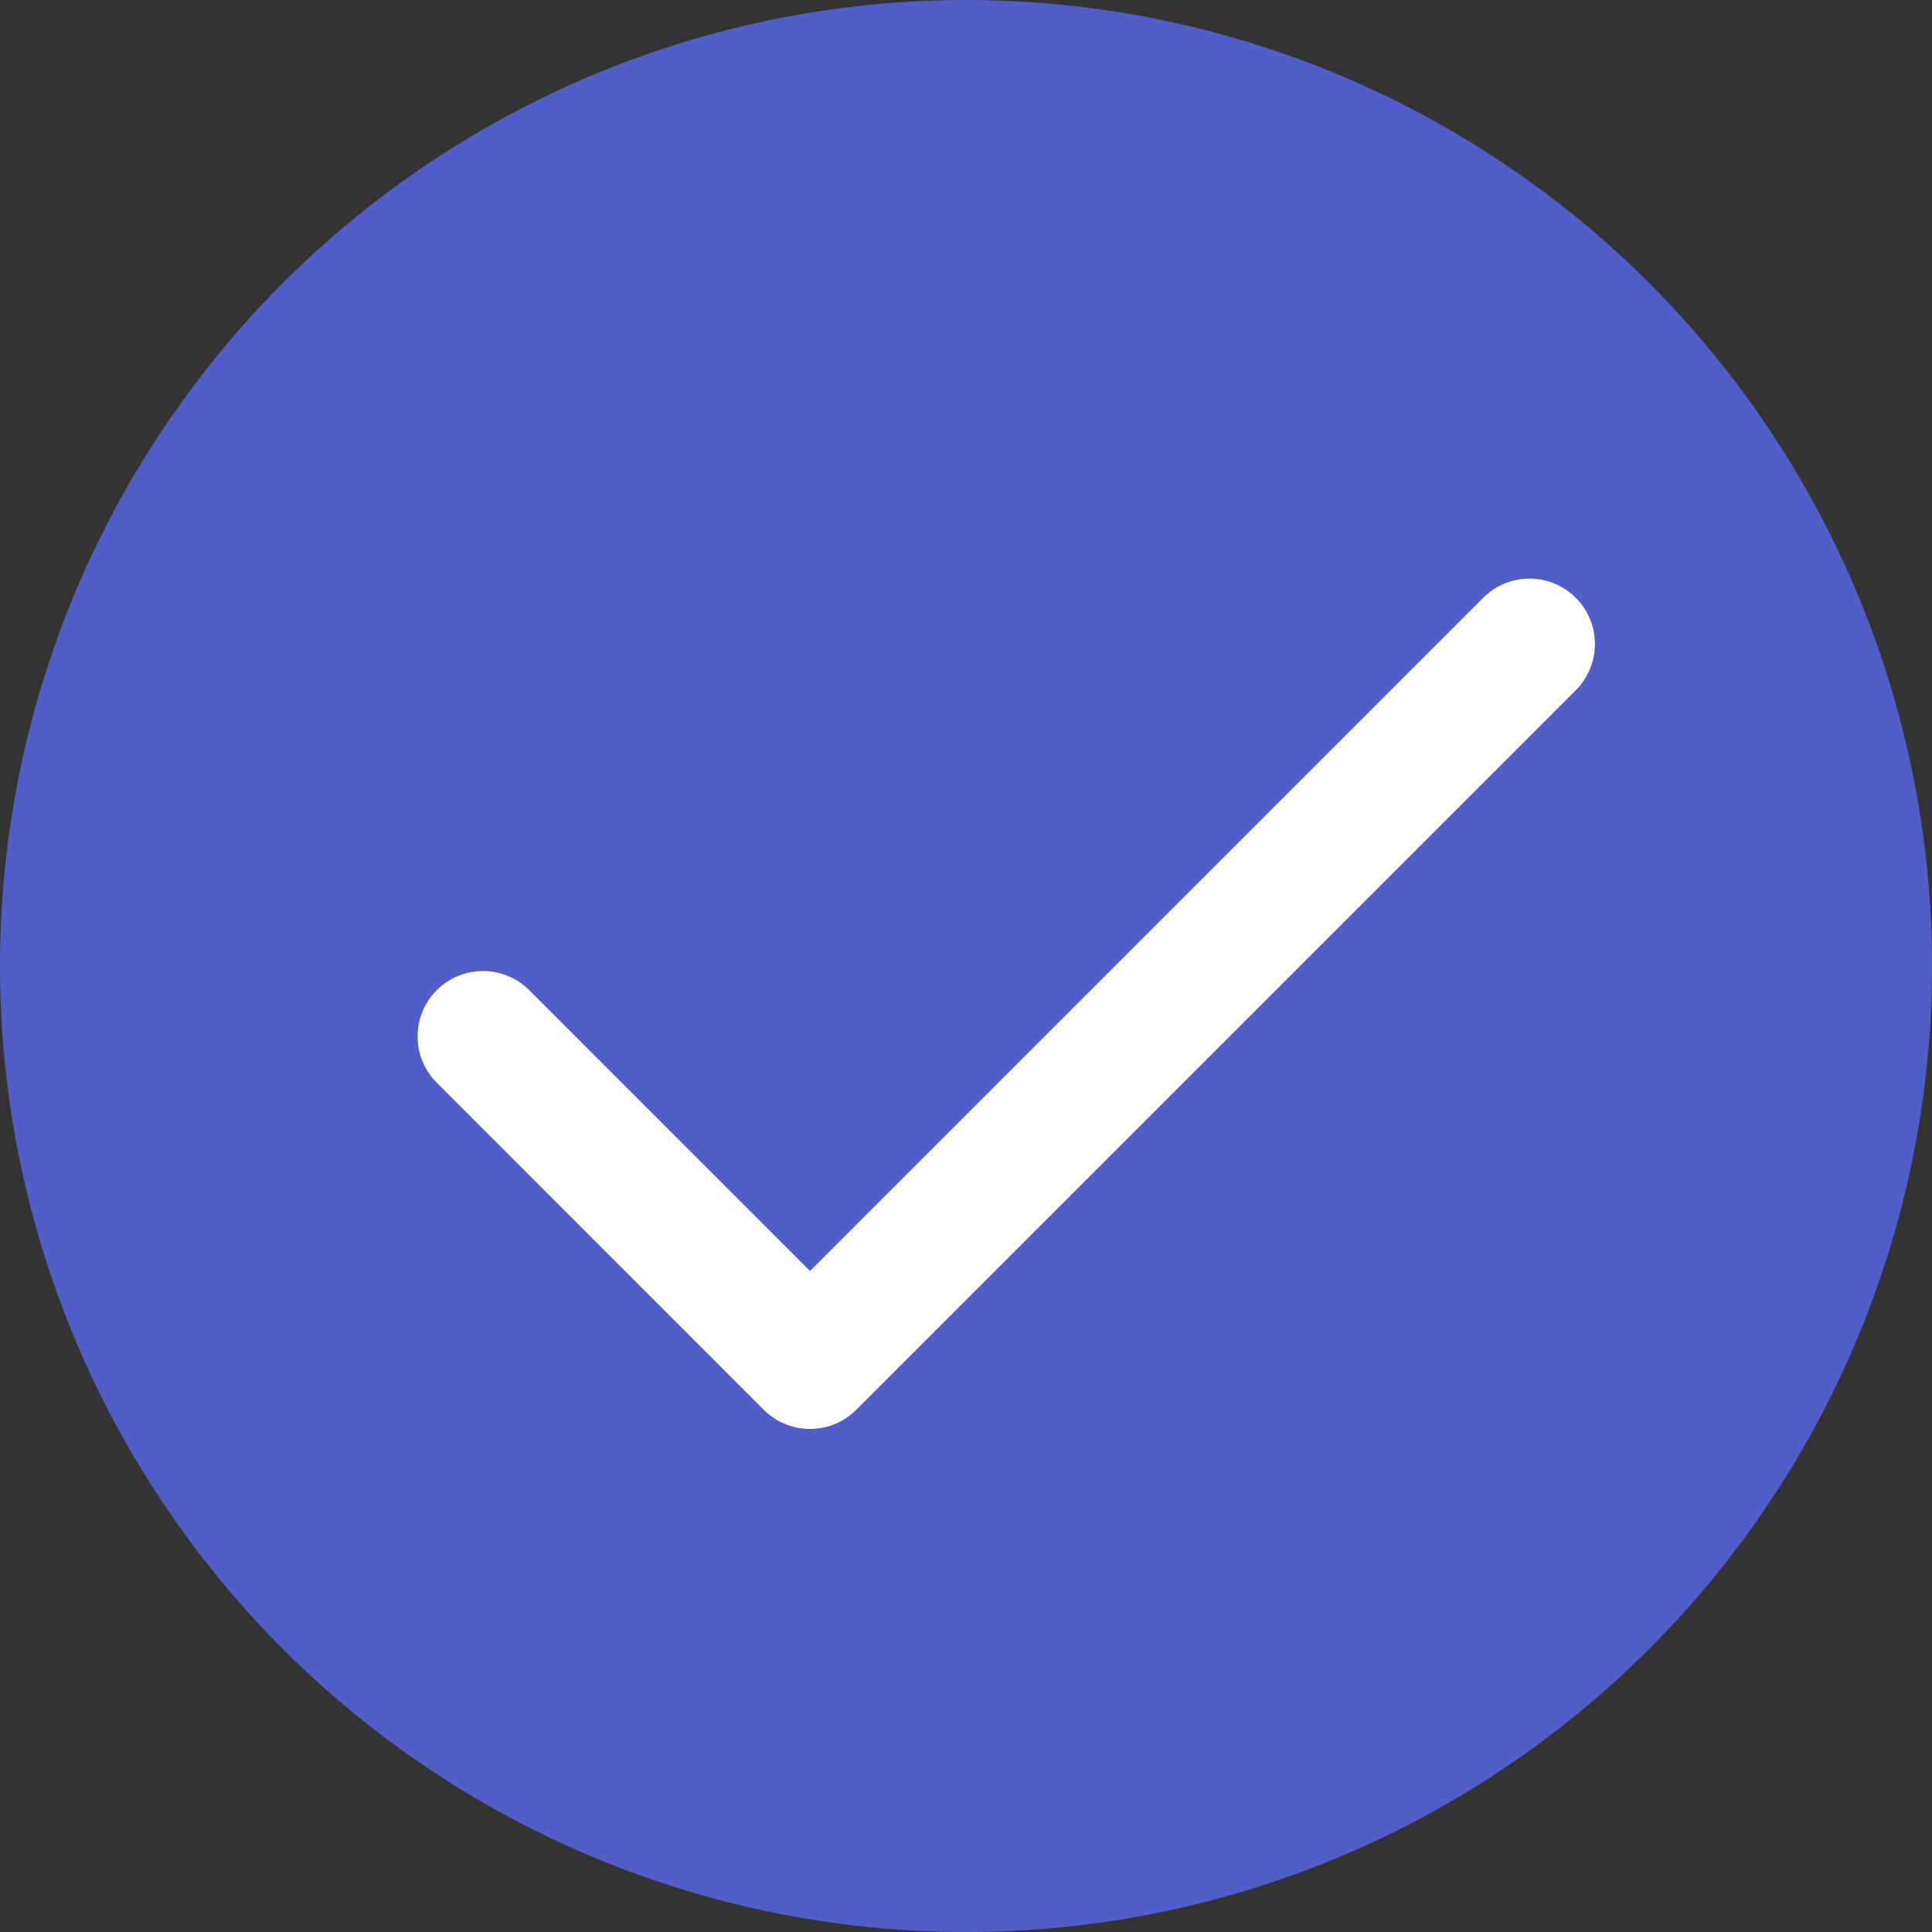 <svg width="24" height="24" viewBox="0 0 24 24" fill="none" xmlns="http://www.w3.org/2000/svg">
<rect x="0" y="0" width="24" height="24" fill="#333333" stroke="none"/>
<circle cx="12" cy="12" r="12" fill="#525EC8"/>
<path d="M19 8L10.062 16.938L6 12.875" stroke="white" stroke-width="1.625" stroke-linecap="round" stroke-linejoin="round"/>
</svg>
